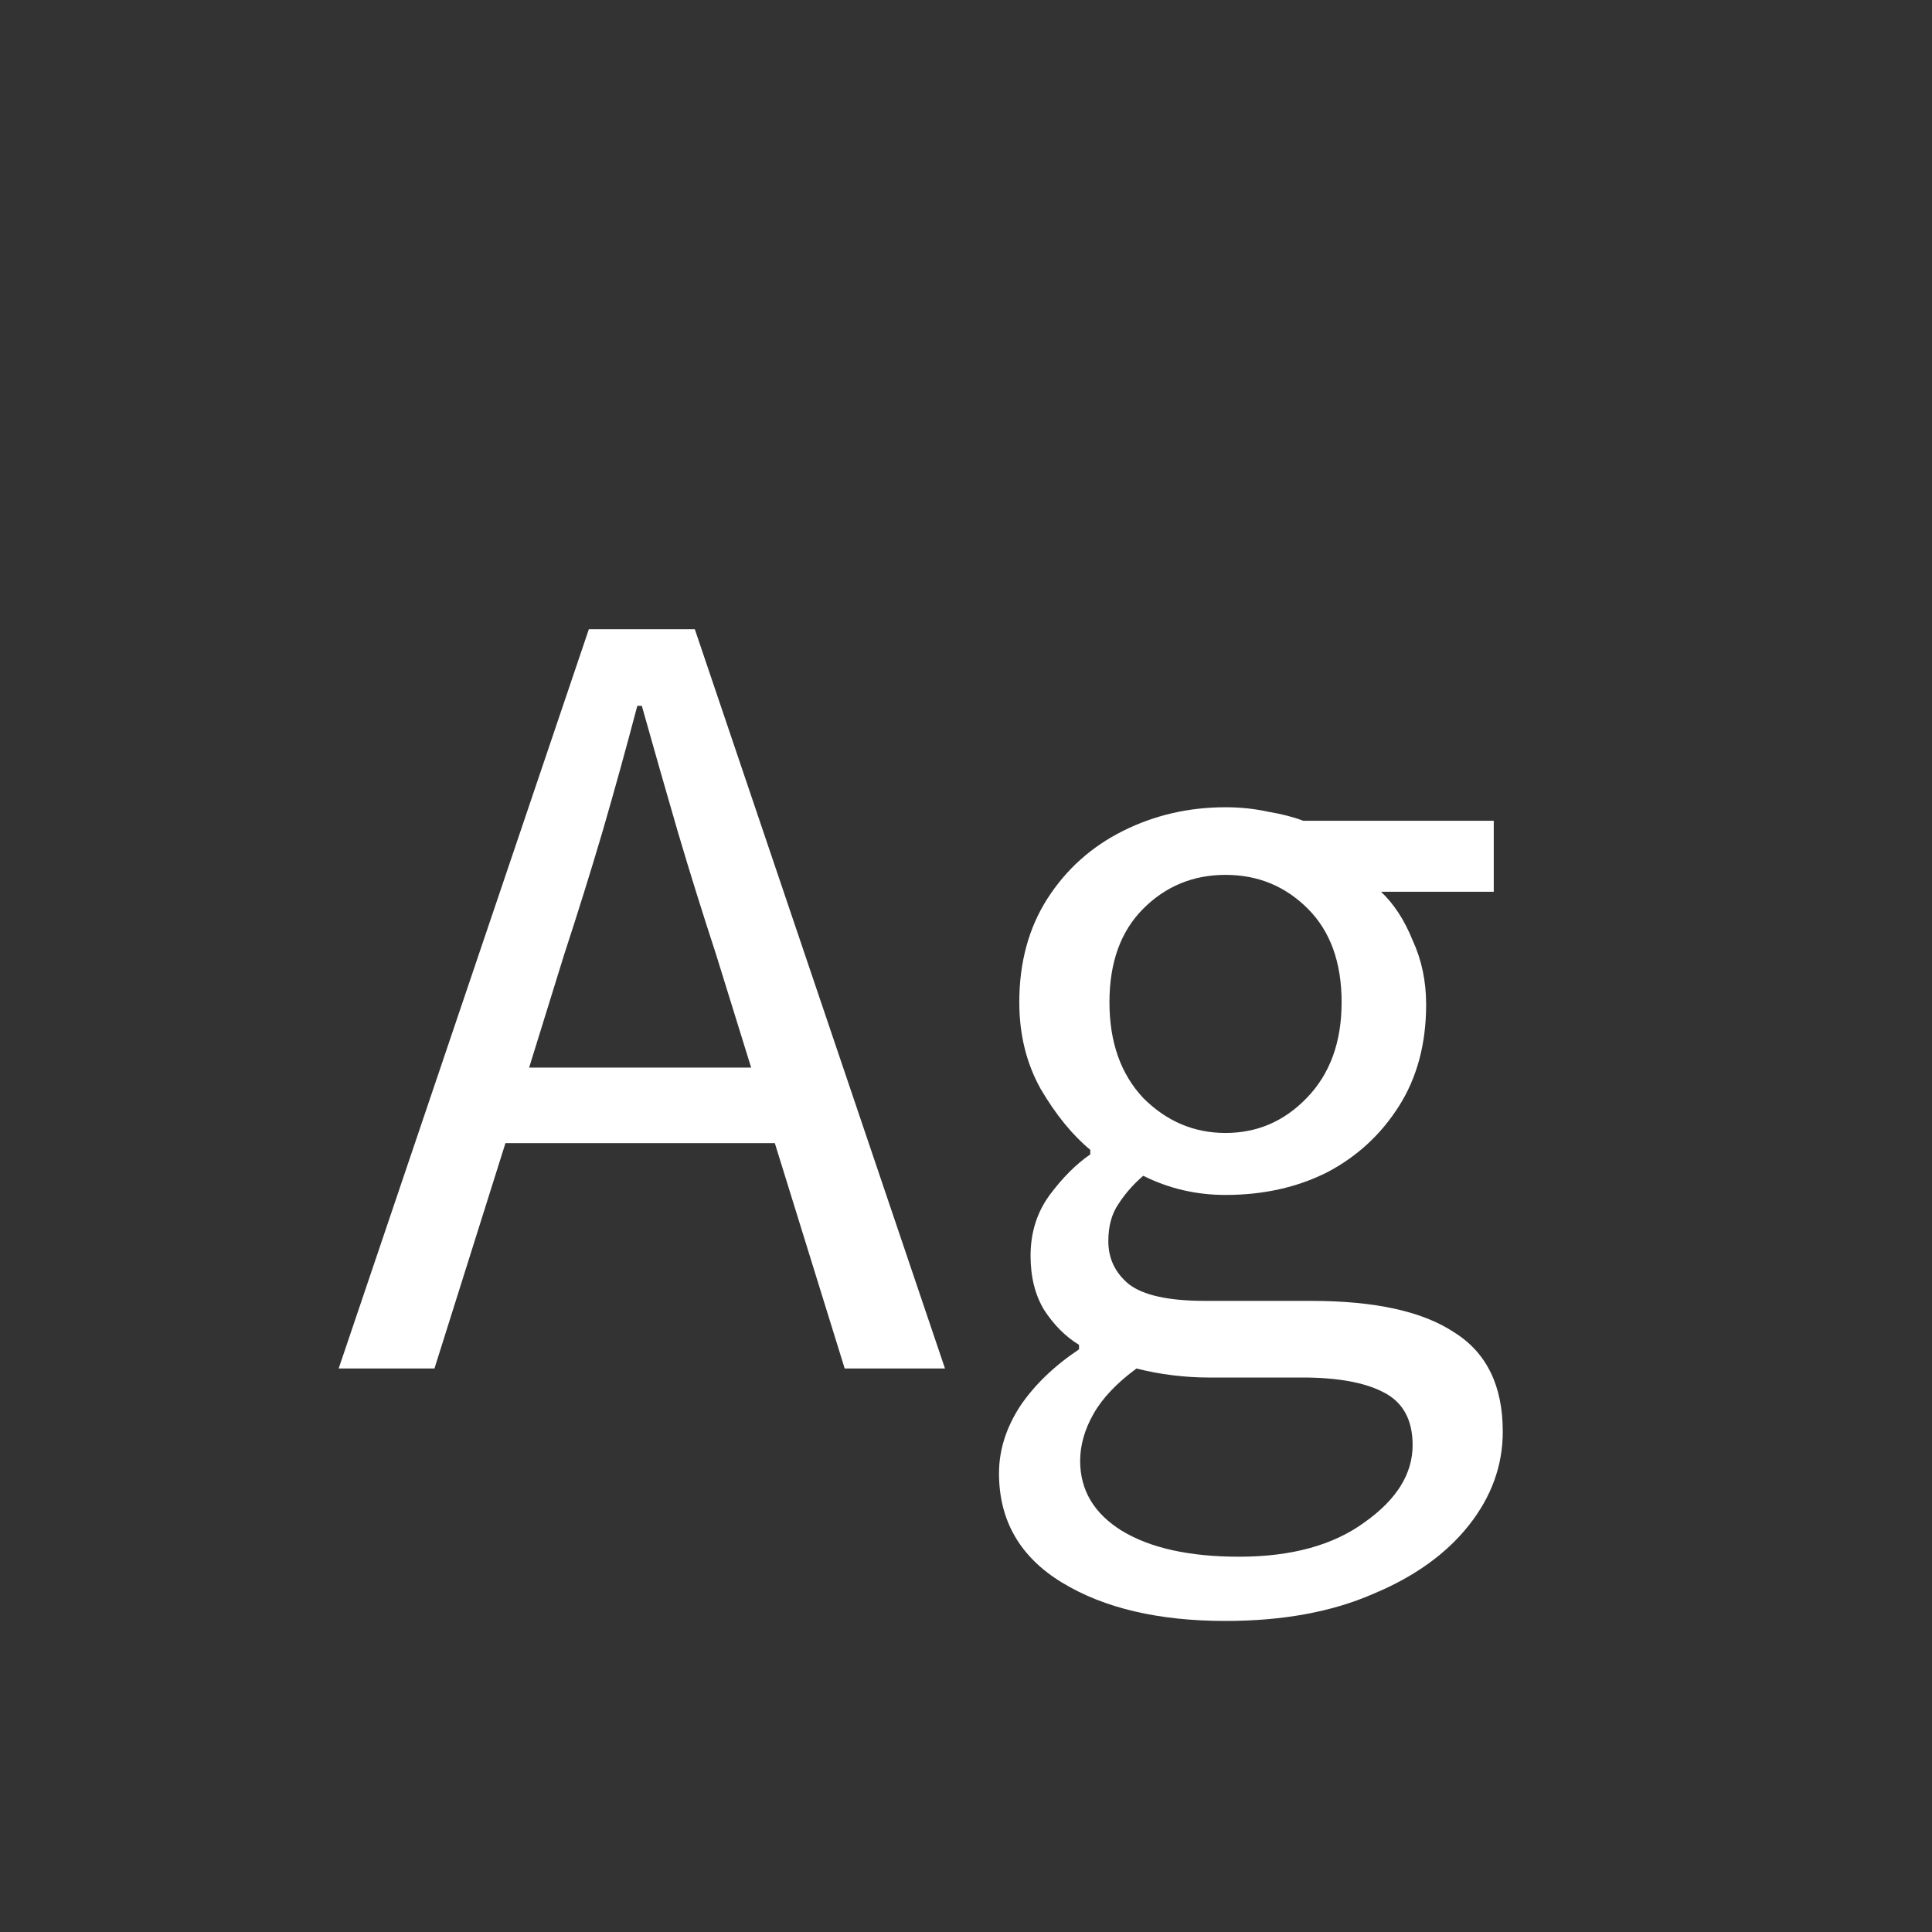 <svg width="24" height="24" viewBox="0 0 24 24" fill="none" xmlns="http://www.w3.org/2000/svg">
<rect x="0" y="0" width="24" height="24" fill="#333333" stroke="none"/>
<path d="M7.007 11.862L6.573 13.262H9.331L8.897 11.862C8.729 11.349 8.57 10.84 8.421 10.336C8.272 9.823 8.122 9.3 7.973 8.768H7.917C7.777 9.3 7.632 9.823 7.483 10.336C7.334 10.84 7.175 11.349 7.007 11.862ZM4.207 17L7.315 7.816H8.631L11.739 17H10.493L9.625 14.2H6.279L5.397 17H4.207ZM15.224 20.136C14.394 20.136 13.717 19.978 13.194 19.66C12.672 19.343 12.41 18.89 12.41 18.302C12.41 18.013 12.499 17.733 12.676 17.462C12.854 17.201 13.096 16.968 13.404 16.762V16.706C13.236 16.604 13.092 16.459 12.97 16.272C12.858 16.086 12.802 15.862 12.802 15.6C12.802 15.311 12.882 15.059 13.04 14.844C13.199 14.63 13.367 14.462 13.544 14.34V14.284C13.32 14.098 13.115 13.846 12.928 13.528C12.751 13.211 12.662 12.852 12.662 12.45C12.662 11.956 12.779 11.526 13.012 11.162C13.246 10.798 13.558 10.518 13.95 10.322C14.342 10.126 14.767 10.028 15.224 10.028C15.411 10.028 15.588 10.047 15.756 10.084C15.924 10.112 16.069 10.15 16.19 10.196H18.556V11.078H17.156C17.315 11.228 17.446 11.428 17.548 11.68C17.66 11.923 17.716 12.189 17.716 12.478C17.716 12.964 17.604 13.384 17.38 13.738C17.156 14.093 16.858 14.368 16.484 14.564C16.111 14.751 15.691 14.844 15.224 14.844C14.86 14.844 14.52 14.765 14.202 14.606C14.081 14.709 13.978 14.826 13.894 14.956C13.81 15.078 13.768 15.232 13.768 15.418C13.768 15.633 13.852 15.81 14.02 15.95C14.198 16.09 14.515 16.16 14.972 16.16H16.288C17.082 16.16 17.674 16.291 18.066 16.552C18.468 16.804 18.668 17.215 18.668 17.784C18.668 18.204 18.528 18.592 18.248 18.946C17.968 19.301 17.572 19.586 17.058 19.8C16.545 20.024 15.934 20.136 15.224 20.136ZM15.224 14.074C15.616 14.074 15.952 13.93 16.232 13.64C16.522 13.342 16.666 12.945 16.666 12.45C16.666 11.956 16.526 11.568 16.246 11.288C15.966 11.008 15.626 10.868 15.224 10.868C14.823 10.868 14.482 11.008 14.202 11.288C13.922 11.568 13.782 11.956 13.782 12.45C13.782 12.945 13.922 13.342 14.202 13.64C14.492 13.93 14.832 14.074 15.224 14.074ZM15.392 19.338C16.046 19.338 16.568 19.194 16.96 18.904C17.352 18.624 17.548 18.307 17.548 17.952C17.548 17.635 17.427 17.416 17.184 17.294C16.951 17.173 16.615 17.112 16.176 17.112H15C14.87 17.112 14.725 17.103 14.566 17.084C14.417 17.066 14.268 17.038 14.118 17C13.876 17.178 13.698 17.364 13.586 17.56C13.474 17.756 13.418 17.952 13.418 18.148C13.418 18.512 13.591 18.802 13.936 19.016C14.291 19.231 14.776 19.338 15.392 19.338Z" fill="white"/>
</svg>
